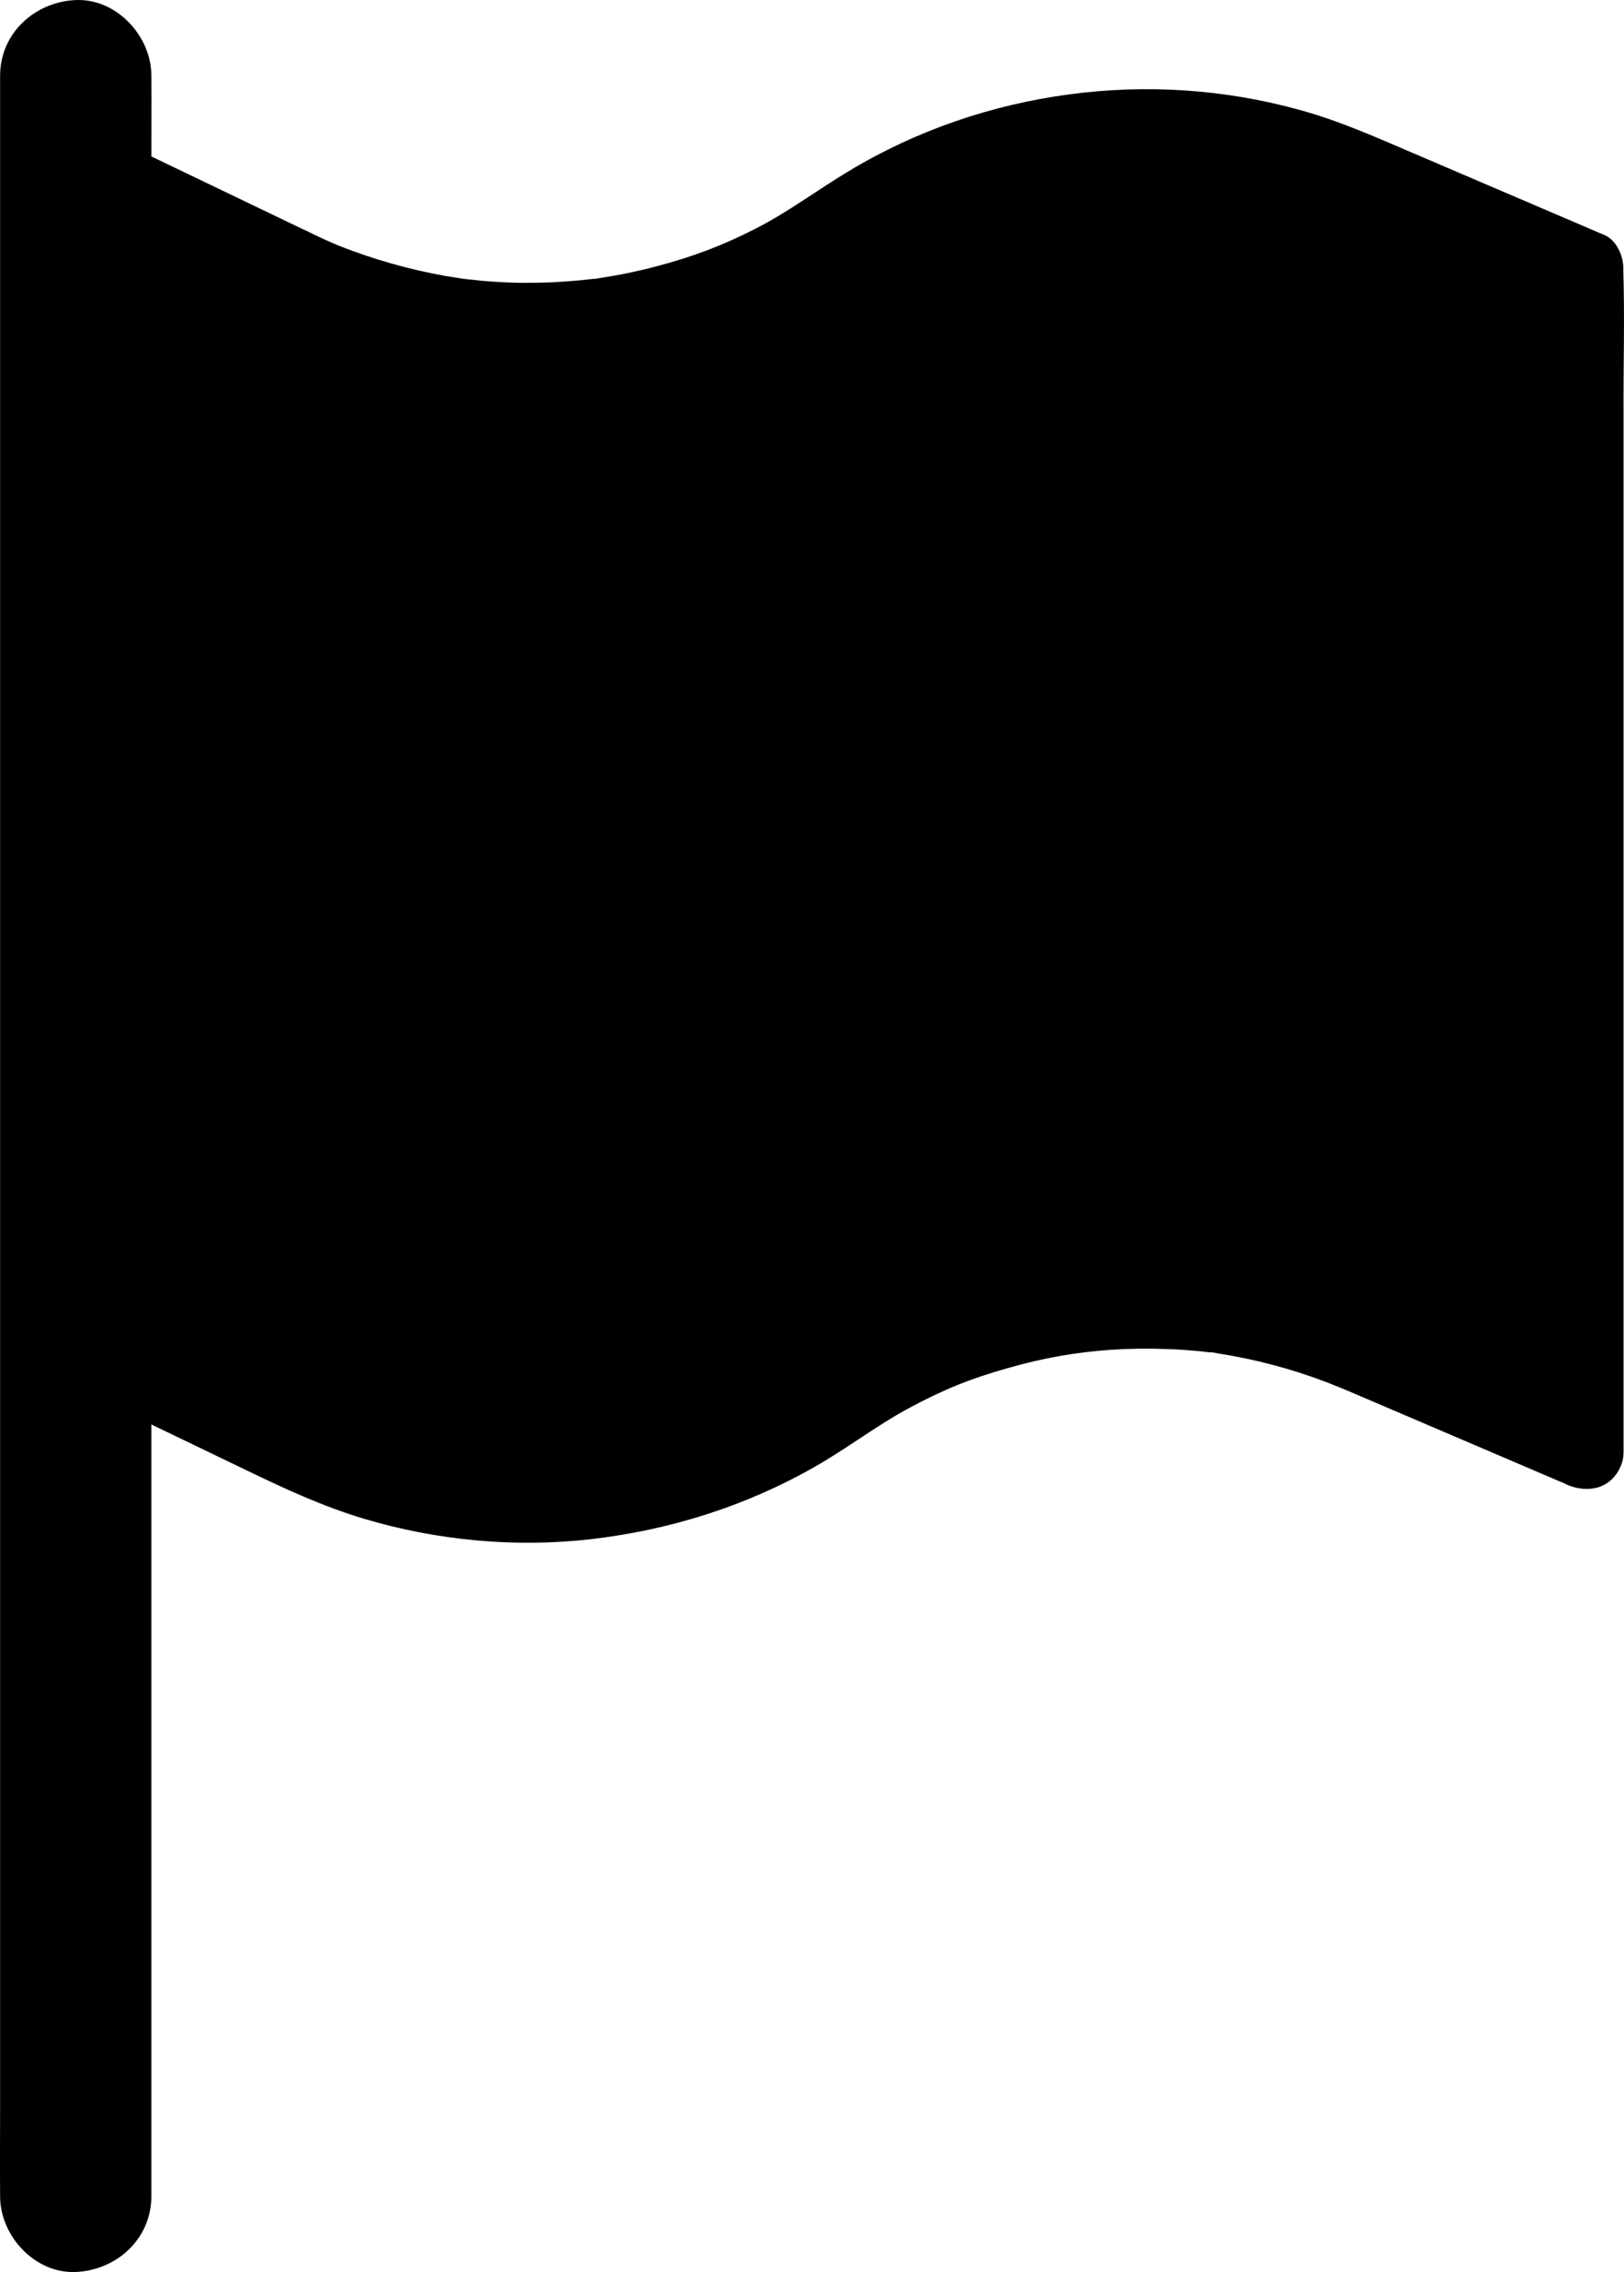 <svg version="1.1" xmlns="http://www.w3.org/2000/svg" xmlns:xlink="http://www.w3.org/1999/xlink" viewBox="173.83 33.62 352.25 492.6">  <g>   <path d="m525.93 92.148v-0.438c0-2.625-1.477-6.016-4.047-7.109-13.945-5.961-27.836-11.922-41.781-17.883-8.039-3.445-16.023-7-24.5-9.297-16.188-4.484-33.25-5.578-49.875-3.336-16.844 2.242-33.141 7.82-47.688 16.57-6.945 4.156-13.344 9.023-20.617 12.688-7 3.555-13.344 5.961-21.492 8.094-3.938 1.039-7.93 1.859-11.977 2.461-0.328 0.055-0.602 0.109-0.93 0.164h-0.055-0.055-0.109-0.055-0.055c-1.039 0.109-2.023 0.219-3.008 0.328-2.023 0.164-4.047 0.328-6.07 0.438-4.102 0.164-8.148 0.164-12.25-0.109-2.023-0.109-4.102-0.328-6.125-0.547-0.219 0-1.312-0.164-1.586-0.219-1.094-0.164-2.133-0.328-3.172-0.492-7.984-1.422-15.859-3.664-23.406-6.672-1.312-0.547-3.281-1.422-5.305-2.406-0.766-0.383-1.531-0.766-2.297-1.094l-32.812-15.75c0-5.578 0.055-11.156 0-16.734v-0.766c0-8.586-7.547-16.789-16.406-16.406-8.914 0.383-16.406 7.219-16.406 16.406v441.11c0 5.961-0.055 11.922 0 17.883v0.766c0 8.586 7.547 16.789 16.406 16.406 8.914-0.383 16.406-7.219 16.406-16.406v-167.34c6.836 3.281 13.617 6.562 20.453 9.844 8.367 4.047 16.734 7.93 25.703 10.609 15.75 4.703 32.703 6.289 49.055 4.43 17.117-1.969 33.578-7.109 48.562-15.641 7.055-3.992 13.453-8.969 20.562-12.797 7.328-3.938 13.18-6.344 21.328-8.641 8.039-2.297 14.82-3.445 22.367-3.992 4.102-0.273 8.148-0.328 12.25-0.164 2.023 0.055 4.102 0.219 6.125 0.383 0.875 0.055 1.75 0.164 2.625 0.273 0.055 0 0.492 0.055 0.766 0.055h0.055 0.055 0.055c0.438 0.055 0.875 0.109 1.312 0.219 8.039 1.258 15.969 3.336 23.57 6.234 2.133 0.82 3.445 1.367 6.016 2.461 14.984 6.398 29.969 12.797 44.898 19.195 0.438 0.164 0.82 0.328 1.203 0.547 2.242 0.984 4.703 1.258 6.836 0.602h0.055c1.695-0.547 3.227-1.641 4.32-3.5 0.164-0.273 0.273-0.547 0.438-0.875 0 0 0-0.055 0.055-0.109 0.438-0.984 0.656-2.023 0.656-3.172v-225.09c-0.055-10.391 0.273-20.781-0.055-31.172z"></path>   <use x="70" y="568.203" xlink:href="#v"></use>   <use x="72.008" y="568.203" xlink:href="#f"></use>   <use x="73.355" y="568.203" xlink:href="#a"></use>   <use x="75.211" y="568.203" xlink:href="#e"></use>   <use x="77.055" y="568.203" xlink:href="#d"></use>   <use x="78.363" y="568.203" xlink:href="#a"></use>   <use x="80.215" y="568.203" xlink:href="#k"></use>   <use x="83.125" y="568.203" xlink:href="#j"></use>   <use x="85.082" y="568.203" xlink:href="#i"></use>   <use x="87.816" y="568.203" xlink:href="#c"></use>   <use x="89.445" y="568.203" xlink:href="#b"></use>   <use x="91.391" y="568.203" xlink:href="#e"></use>   <use x="93.238" y="568.203" xlink:href="#c"></use>   <use x="94.863" y="568.203" xlink:href="#b"></use>   <use x="96.812" y="568.203" xlink:href="#e"></use>   <use x="98.656" y="568.203" xlink:href="#h"></use>   <use x="100.602" y="568.203" xlink:href="#u"></use>   <use x="103.375" y="568.203" xlink:href="#c"></use>   <use x="105" y="568.203" xlink:href="#t"></use>   <use x="105.938" y="568.203" xlink:href="#h"></use>   <use x="107.883" y="568.203" xlink:href="#s"></use>   <use x="109.844" y="568.203" xlink:href="#b"></use>   <use x="70" y="570.938" xlink:href="#r"></use>   <use x="71.191" y="570.938" xlink:href="#f"></use>   <use x="72.539" y="570.938" xlink:href="#g"></use>   <use x="74.418" y="570.938" xlink:href="#q"></use>   <use x="78.219" y="570.938" xlink:href="#d"></use>   <use x="79.523" y="570.938" xlink:href="#b"></use>   <use x="81.473" y="570.938" xlink:href="#a"></use>   <use x="84.277" y="570.938" xlink:href="#p"></use>   <use x="86.566" y="570.938" xlink:href="#g"></use>   <use x="88.445" y="570.938" xlink:href="#o"></use>   <use x="90.391" y="570.938" xlink:href="#h"></use>   <use x="93.289" y="570.938" xlink:href="#n"></use>   <use x="95.293" y="570.938" xlink:href="#f"></use>   <use x="96.645" y="570.938" xlink:href="#g"></use>   <use x="98.52" y="570.938" xlink:href="#m"></use>   <use x="99.457" y="570.938" xlink:href="#a"></use>   <use x="101.312" y="570.938" xlink:href="#l"></use>   <use x="102.934" y="570.938" xlink:href="#d"></use>  </g> </svg>